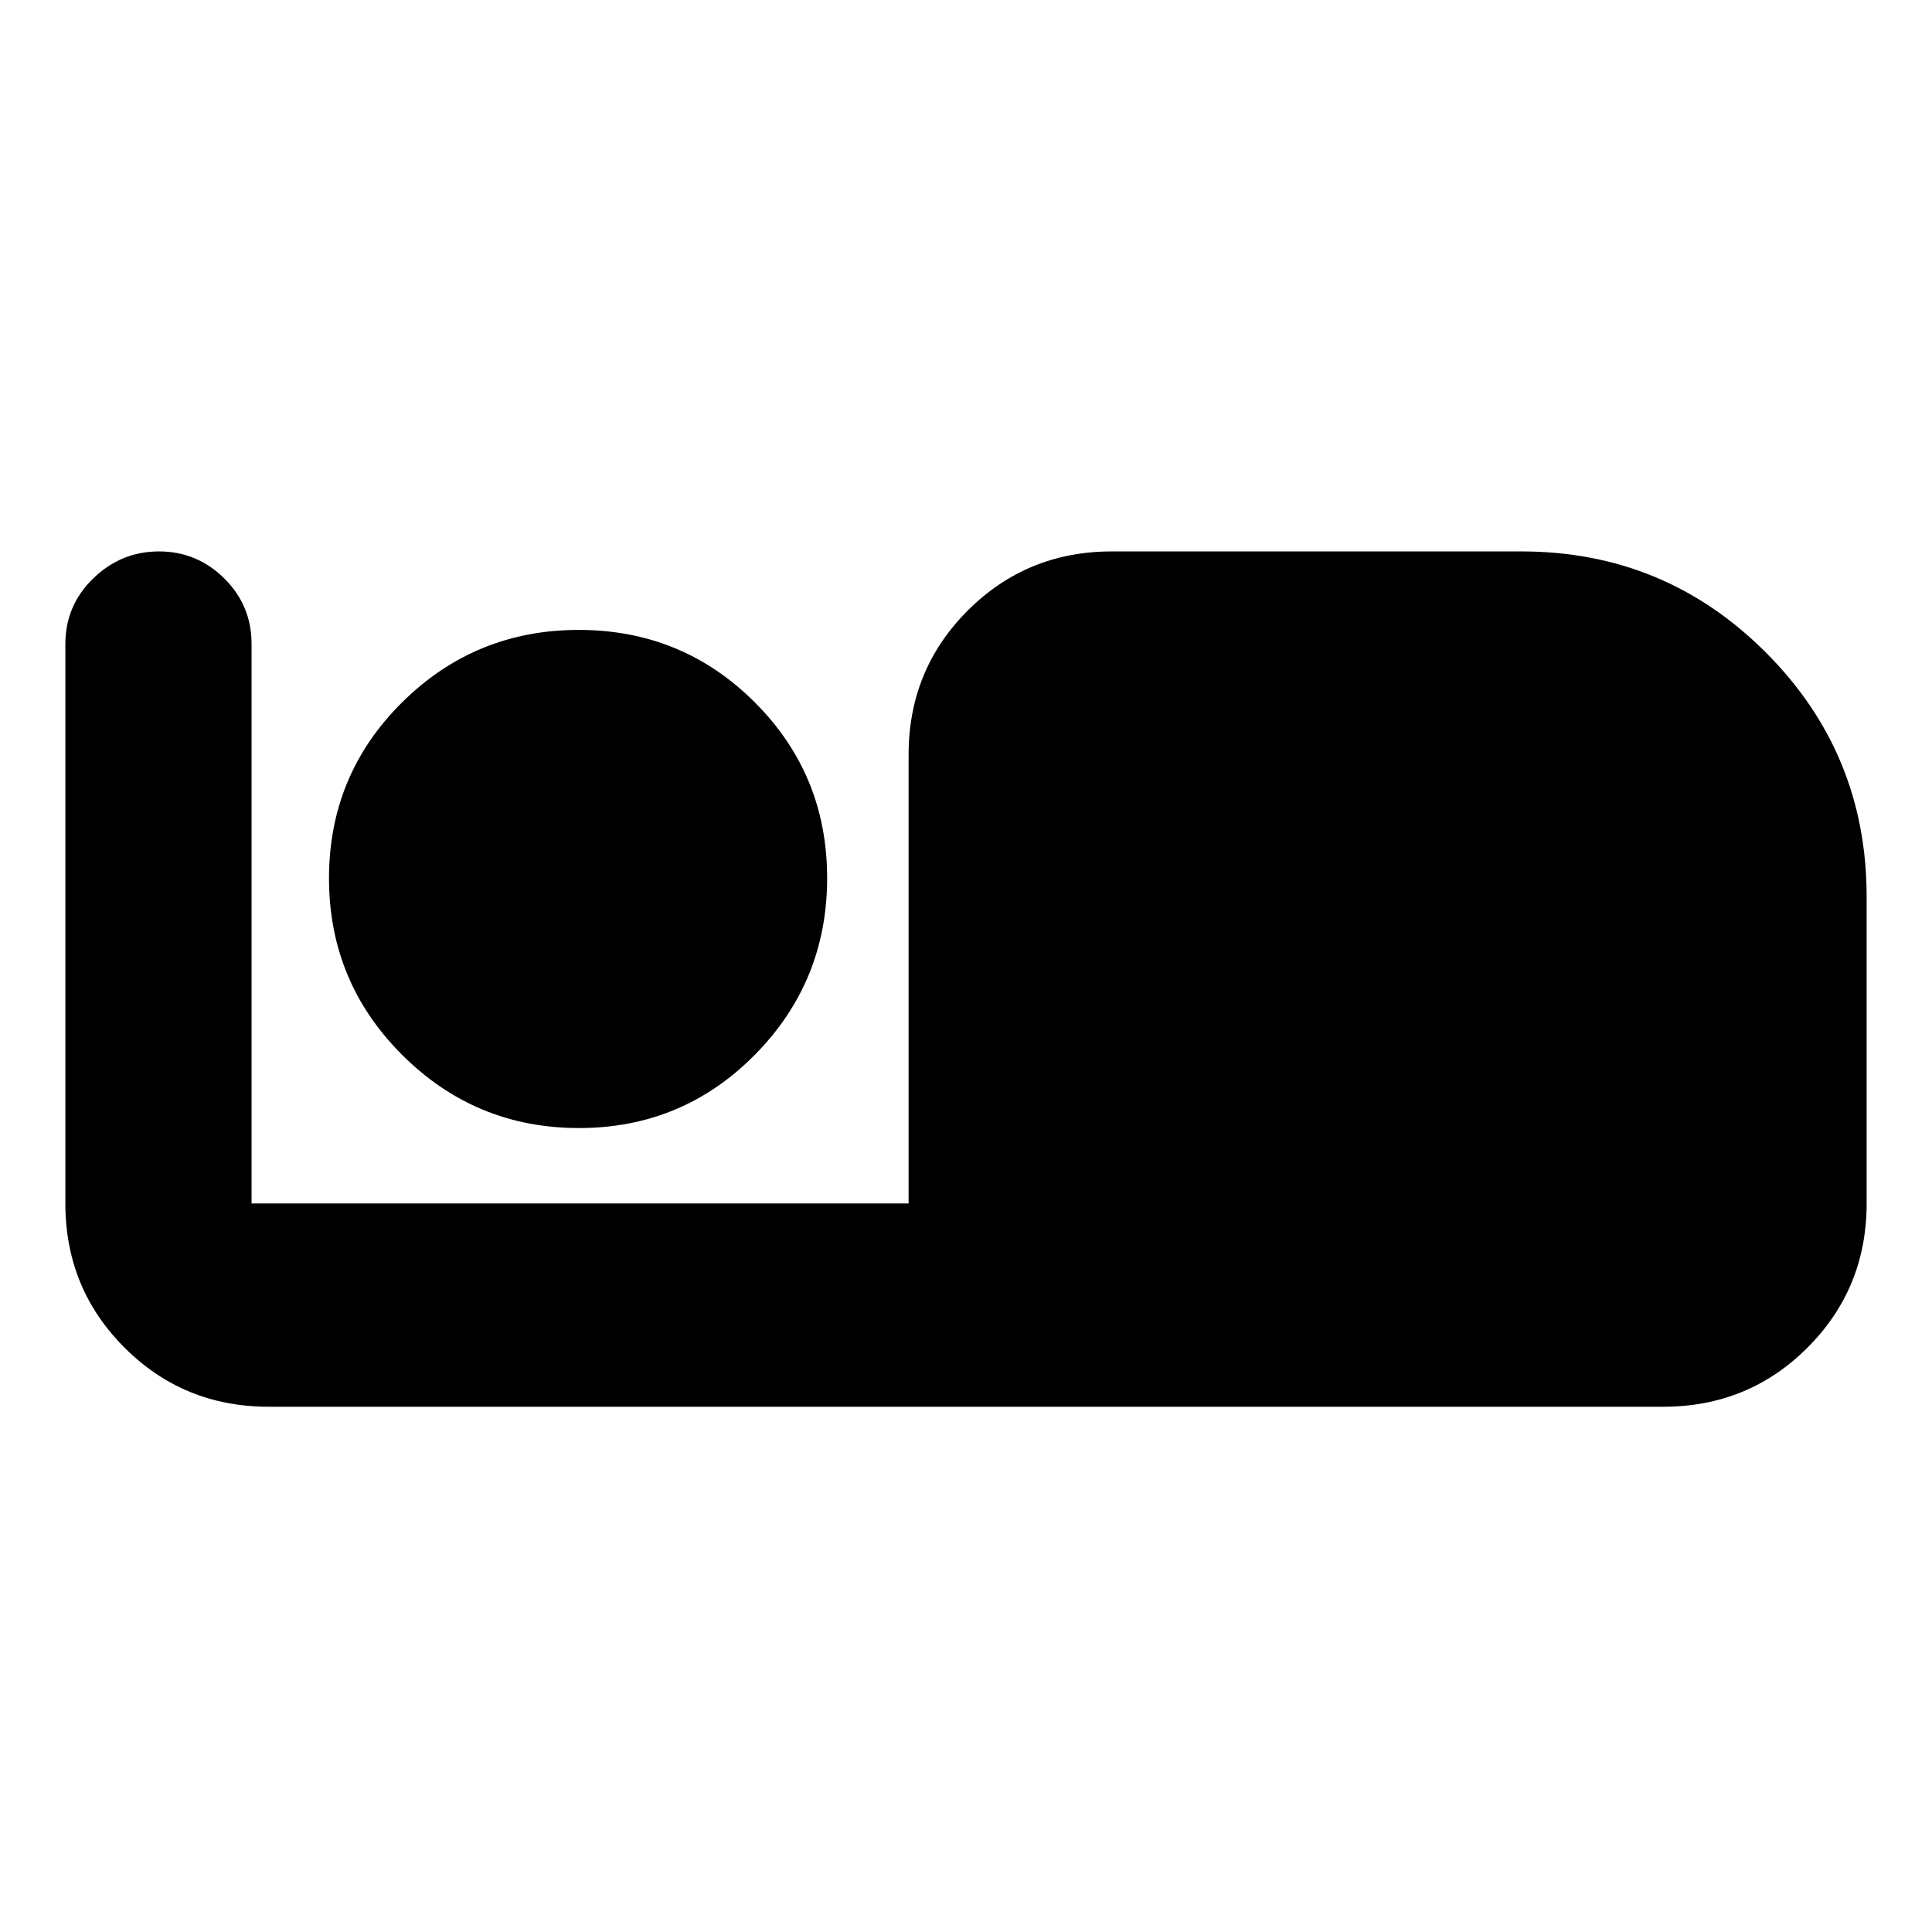<svg xmlns="http://www.w3.org/2000/svg" height="24" viewBox="0 -960 960 960" width="24"><path d="M133.48-261q-42.24 0-71.62-29.38Q32.48-319.76 32.48-362v-278.02q0-19.11 13.82-32.54Q60.13-686 79.02-686t32.44 13.44Q125-659.13 125-640.02V-362h326.48v-223q0-42.24 29.38-71.62Q510.24-686 552.48-686H756q71.23 0 121.38 50.15 50.14 50.14 50.14 121.37V-362q0 42.24-29.38 71.62Q868.76-261 826.52-261H133.48Zm154.2-138.48q51.43 0 87.38-36.38Q411-472.25 411-523.68q0-51.43-36-87.38Q339-647 287.56-647q-51.43 0-87.76 36-36.32 36-36.32 87.44 0 51.43 36.38 87.76 36.39 36.32 87.82 36.32Z"/></svg>